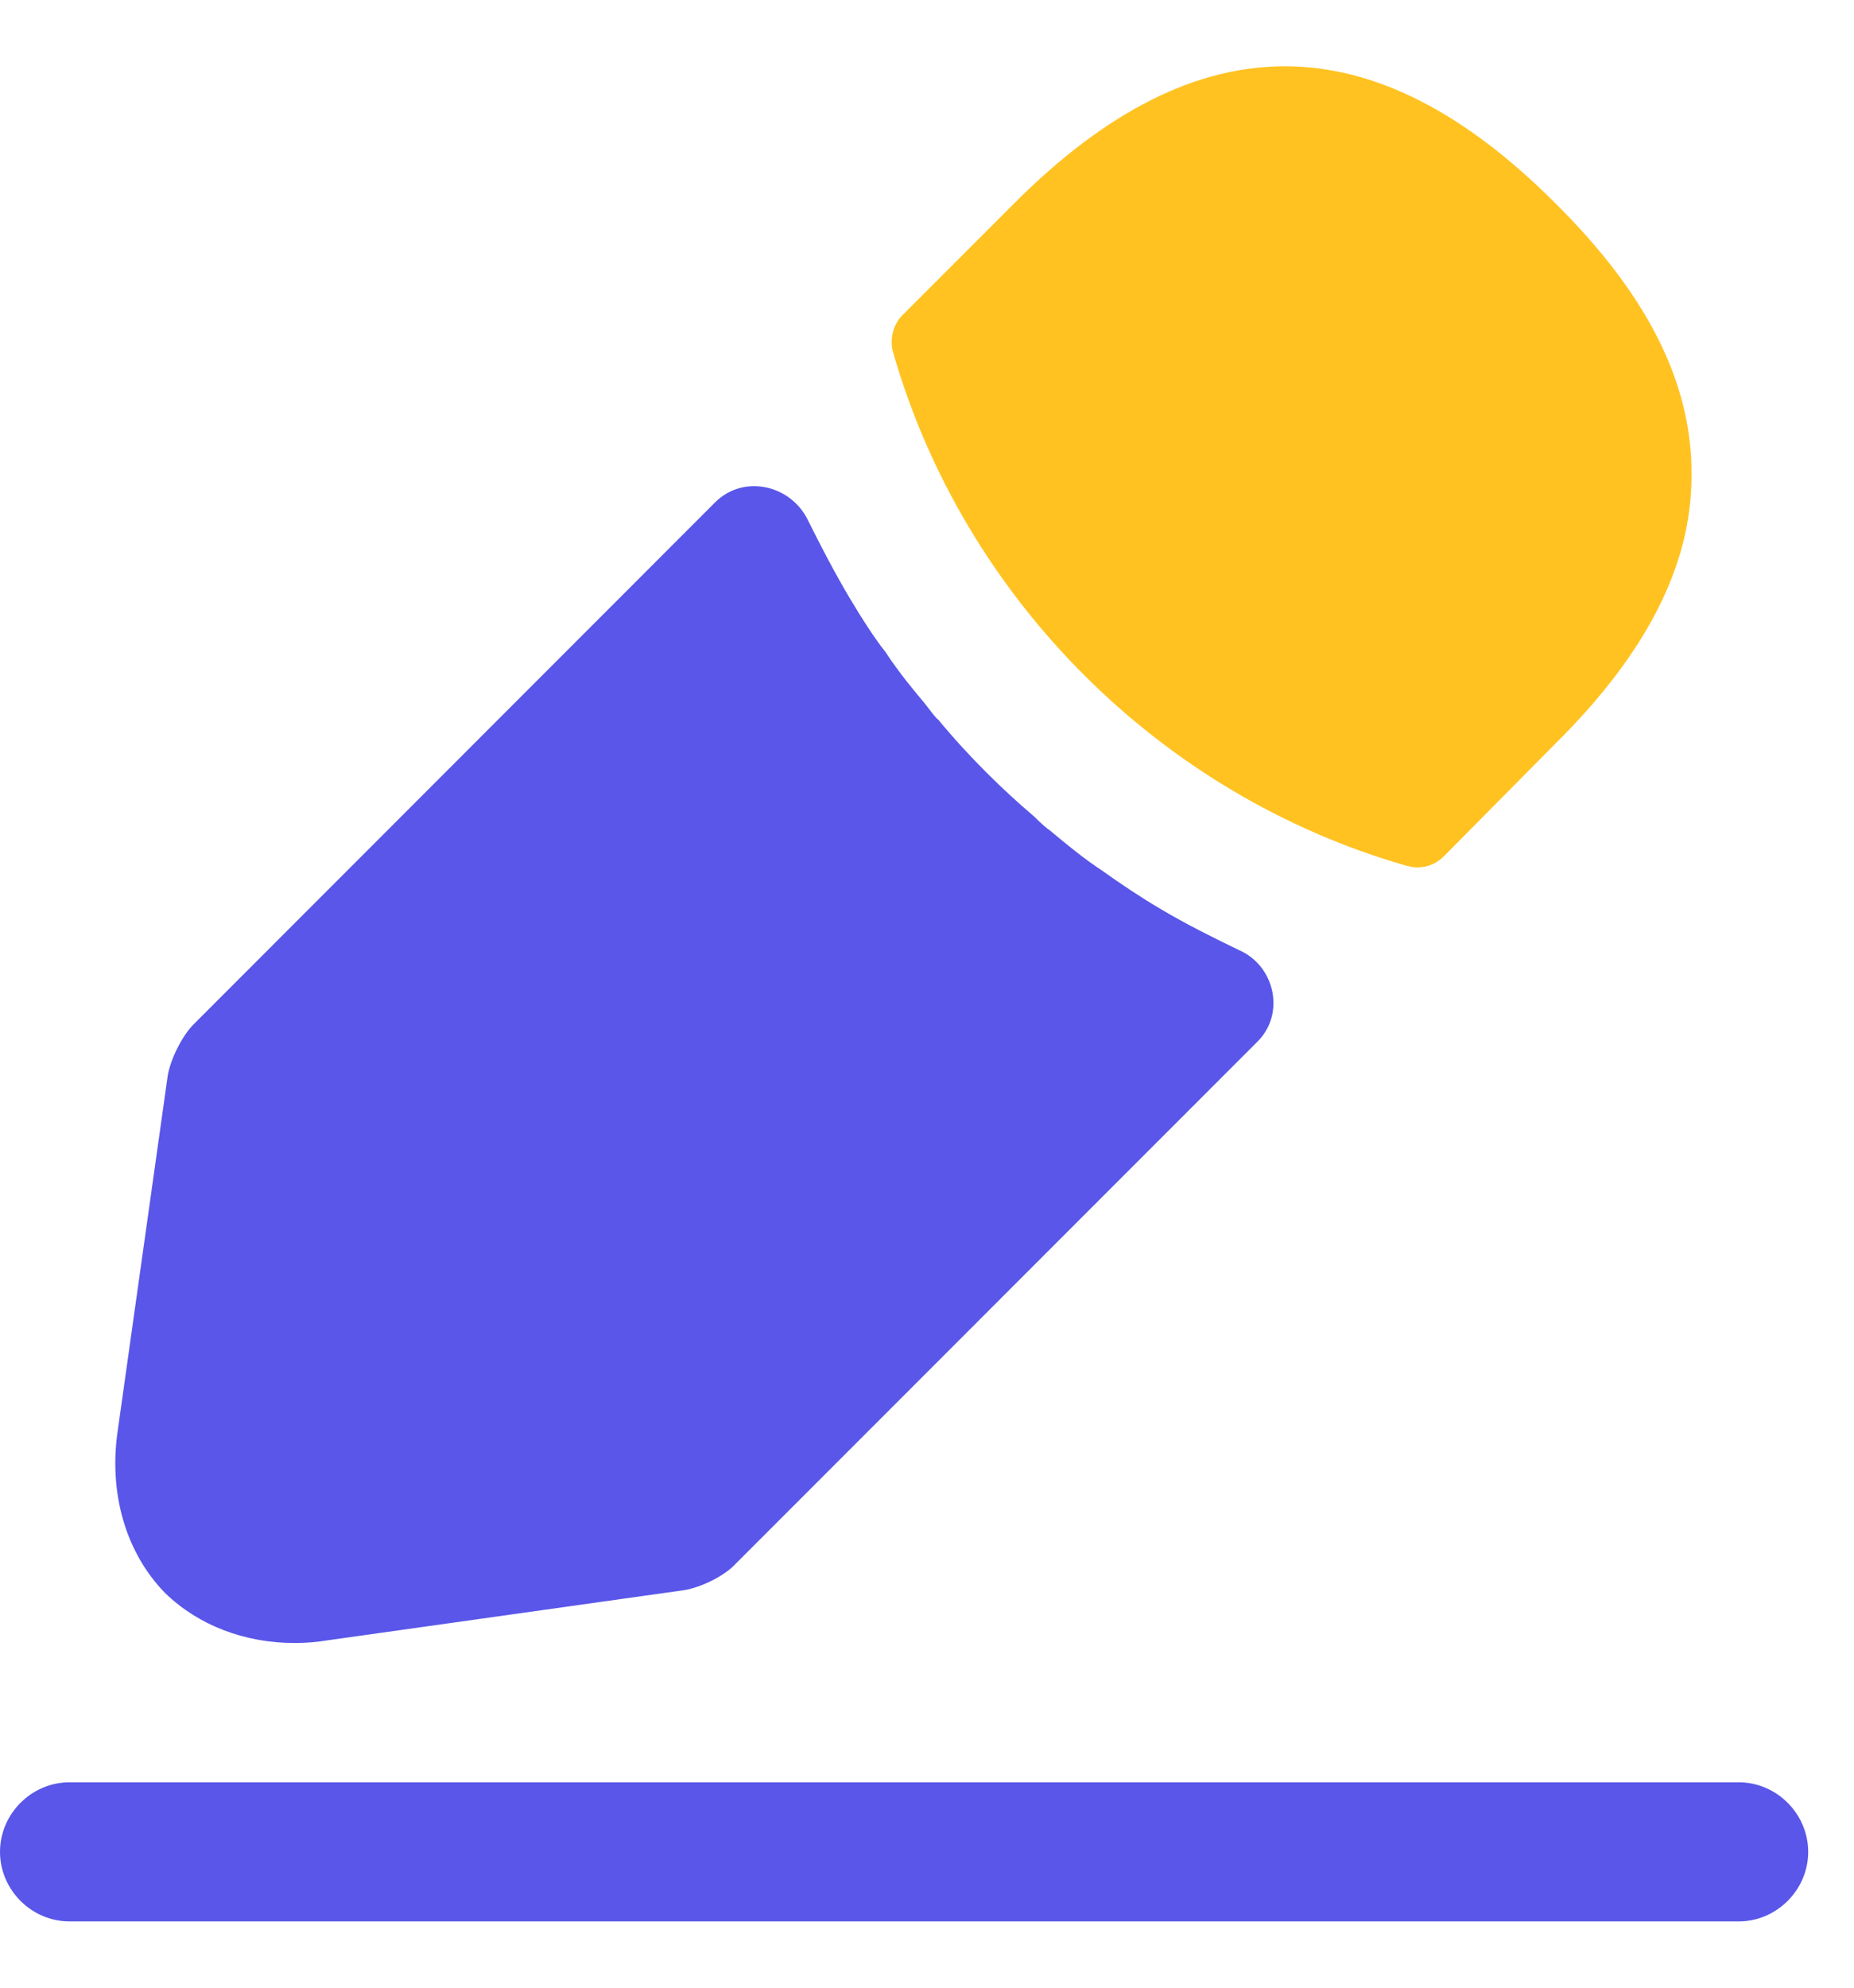 <svg xmlns="http://www.w3.org/2000/svg" width="14" height="15" viewBox="0 0 14 15" fill="none">
   <path d="M13.129 14.5H0.525C0.238 14.5 0 14.262 0 13.975C0 13.688 0.238 13.45 0.525 13.45H13.129C13.416 13.45 13.654 13.688 13.654 13.975C13.654 14.262 13.416 14.5 13.129 14.5Z" fill="#5956E9"></path>
   <path d="M11.743 1.532C10.385 0.174 9.054 0.139 7.661 1.532L6.814 2.379C6.744 2.449 6.716 2.561 6.744 2.659C7.276 4.515 8.76 5.999 10.616 6.532C10.644 6.539 10.672 6.546 10.7 6.546C10.777 6.546 10.847 6.518 10.903 6.462L11.743 5.614C12.436 4.928 12.773 4.263 12.773 3.591C12.78 2.897 12.443 2.225 11.743 1.532Z" fill="#FFC221"></path>
   <path d="M9.354 7.169C9.151 7.071 8.955 6.973 8.766 6.861C8.612 6.77 8.465 6.672 8.318 6.567C8.199 6.49 8.059 6.377 7.926 6.265C7.912 6.258 7.863 6.216 7.807 6.16C7.576 5.964 7.317 5.712 7.086 5.432C7.065 5.418 7.03 5.369 6.981 5.306C6.911 5.222 6.792 5.082 6.687 4.921C6.603 4.816 6.505 4.662 6.413 4.508C6.301 4.319 6.203 4.13 6.105 3.934C5.977 3.658 5.615 3.576 5.4 3.791L1.463 7.729C1.372 7.82 1.288 7.995 1.267 8.114L0.889 10.796C0.819 11.272 0.952 11.72 1.246 12.021C1.498 12.266 1.848 12.399 2.226 12.399C2.31 12.399 2.394 12.392 2.478 12.378L5.167 12C5.293 11.979 5.468 11.895 5.552 11.804L9.496 7.86C9.707 7.65 9.628 7.287 9.354 7.169Z" fill="#5956E9"></path>
  </svg>